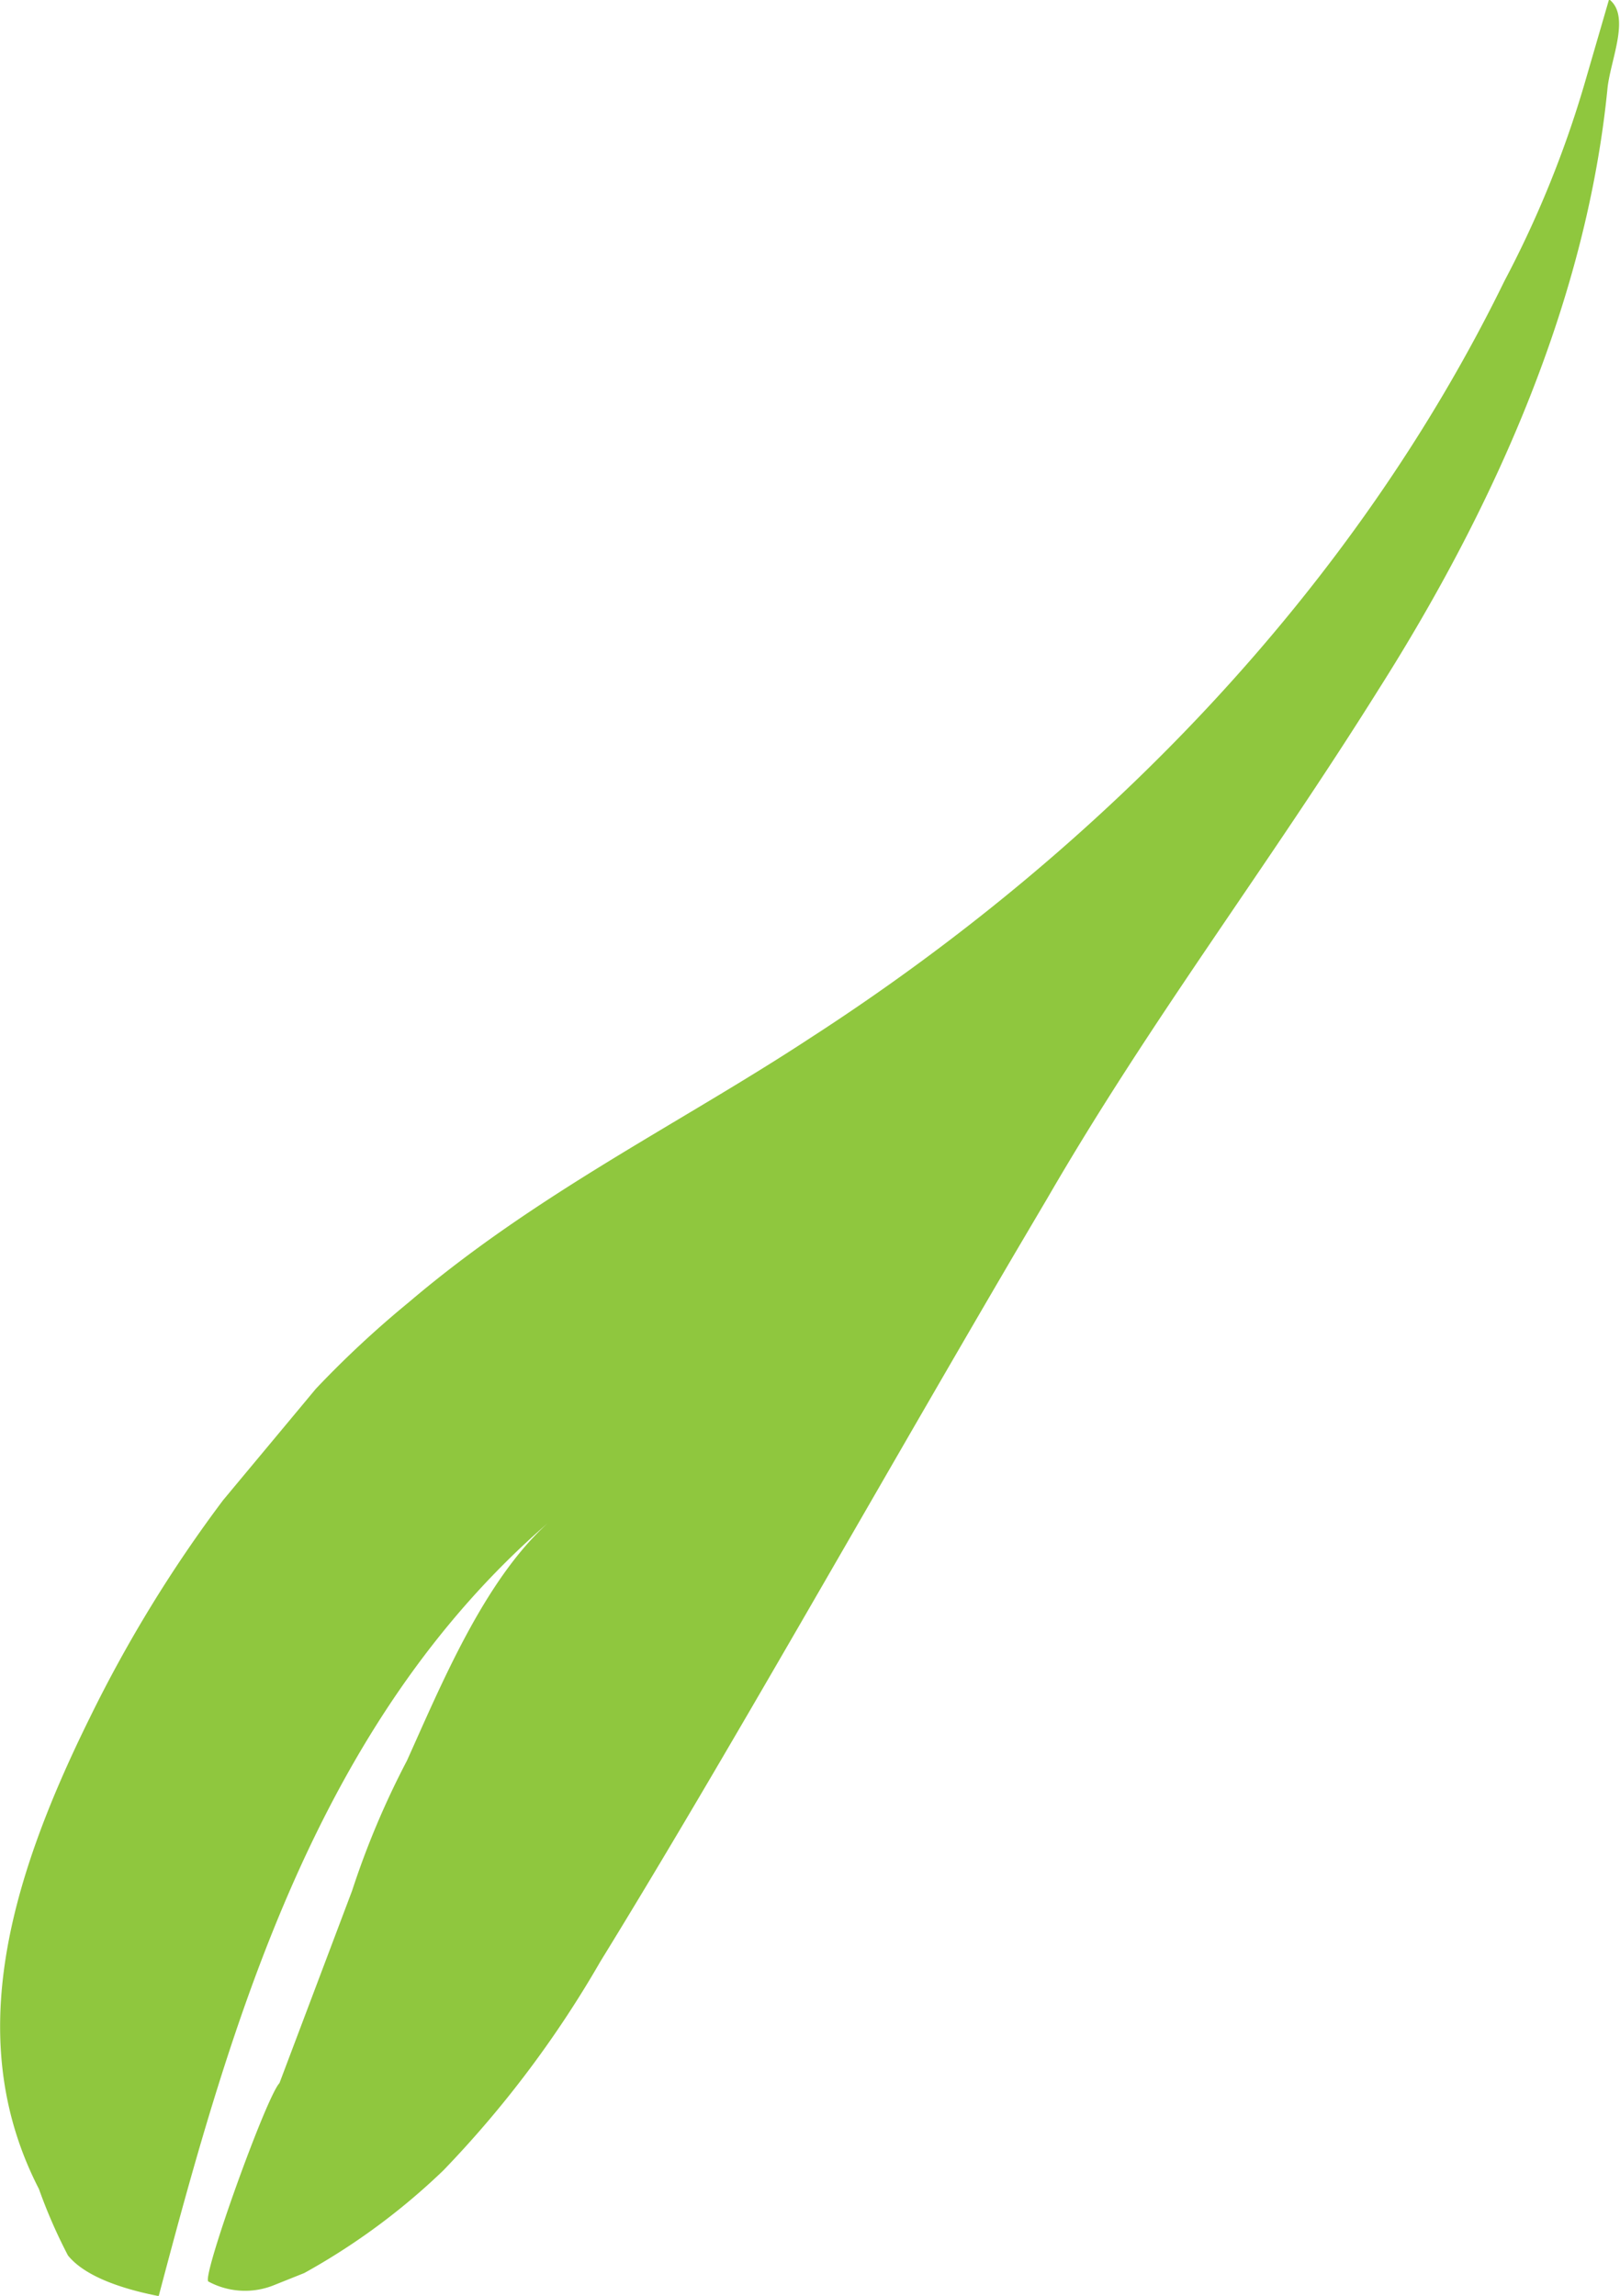 <svg xmlns="http://www.w3.org/2000/svg" viewBox="0 0 65.33 92.58"><defs><style>.cls-1{fill:#8fc73e;}</style></defs><g id="Layer_2" data-name="Layer 2"><g id="Layer_2-2" data-name="Layer 2"><path class="cls-1" d="M11.07,92.14A3.11,3.11,0,0,1,8.4,92c-.26-.21,2.33-7.43,2.87-8l2.93-7.76A34,34,0,0,1,16.41,71c1.38-3.06,3.11-7.26,5.68-9.58-9.31,8.07-12.74,20-15.69,31.17-1.07-.21-2.88-.67-3.66-1.64a21.1,21.1,0,0,1-1.17-2.68c-3-5.83-1.34-12.14,2.05-19A54.45,54.45,0,0,1,9,60.49L12.74,56a40.81,40.81,0,0,1,3.75-3.49c5.18-4.41,10.93-7.2,16.18-10.65,12-7.75,22-18.25,28-30.53a42.72,42.72,0,0,0,3.22-7.92l1-3.44c.87.67.08,2.38-.06,3.55C64,12,60.36,20.29,55.59,27.81,51.09,35,46.42,41.1,42.26,48.28l-1.38,2.34C35.06,60.55,29.24,70.93,24.21,79.1a43.07,43.07,0,0,1-6.33,8.42,26.81,26.81,0,0,1-5.61,4.14Z"/></g></g></svg>